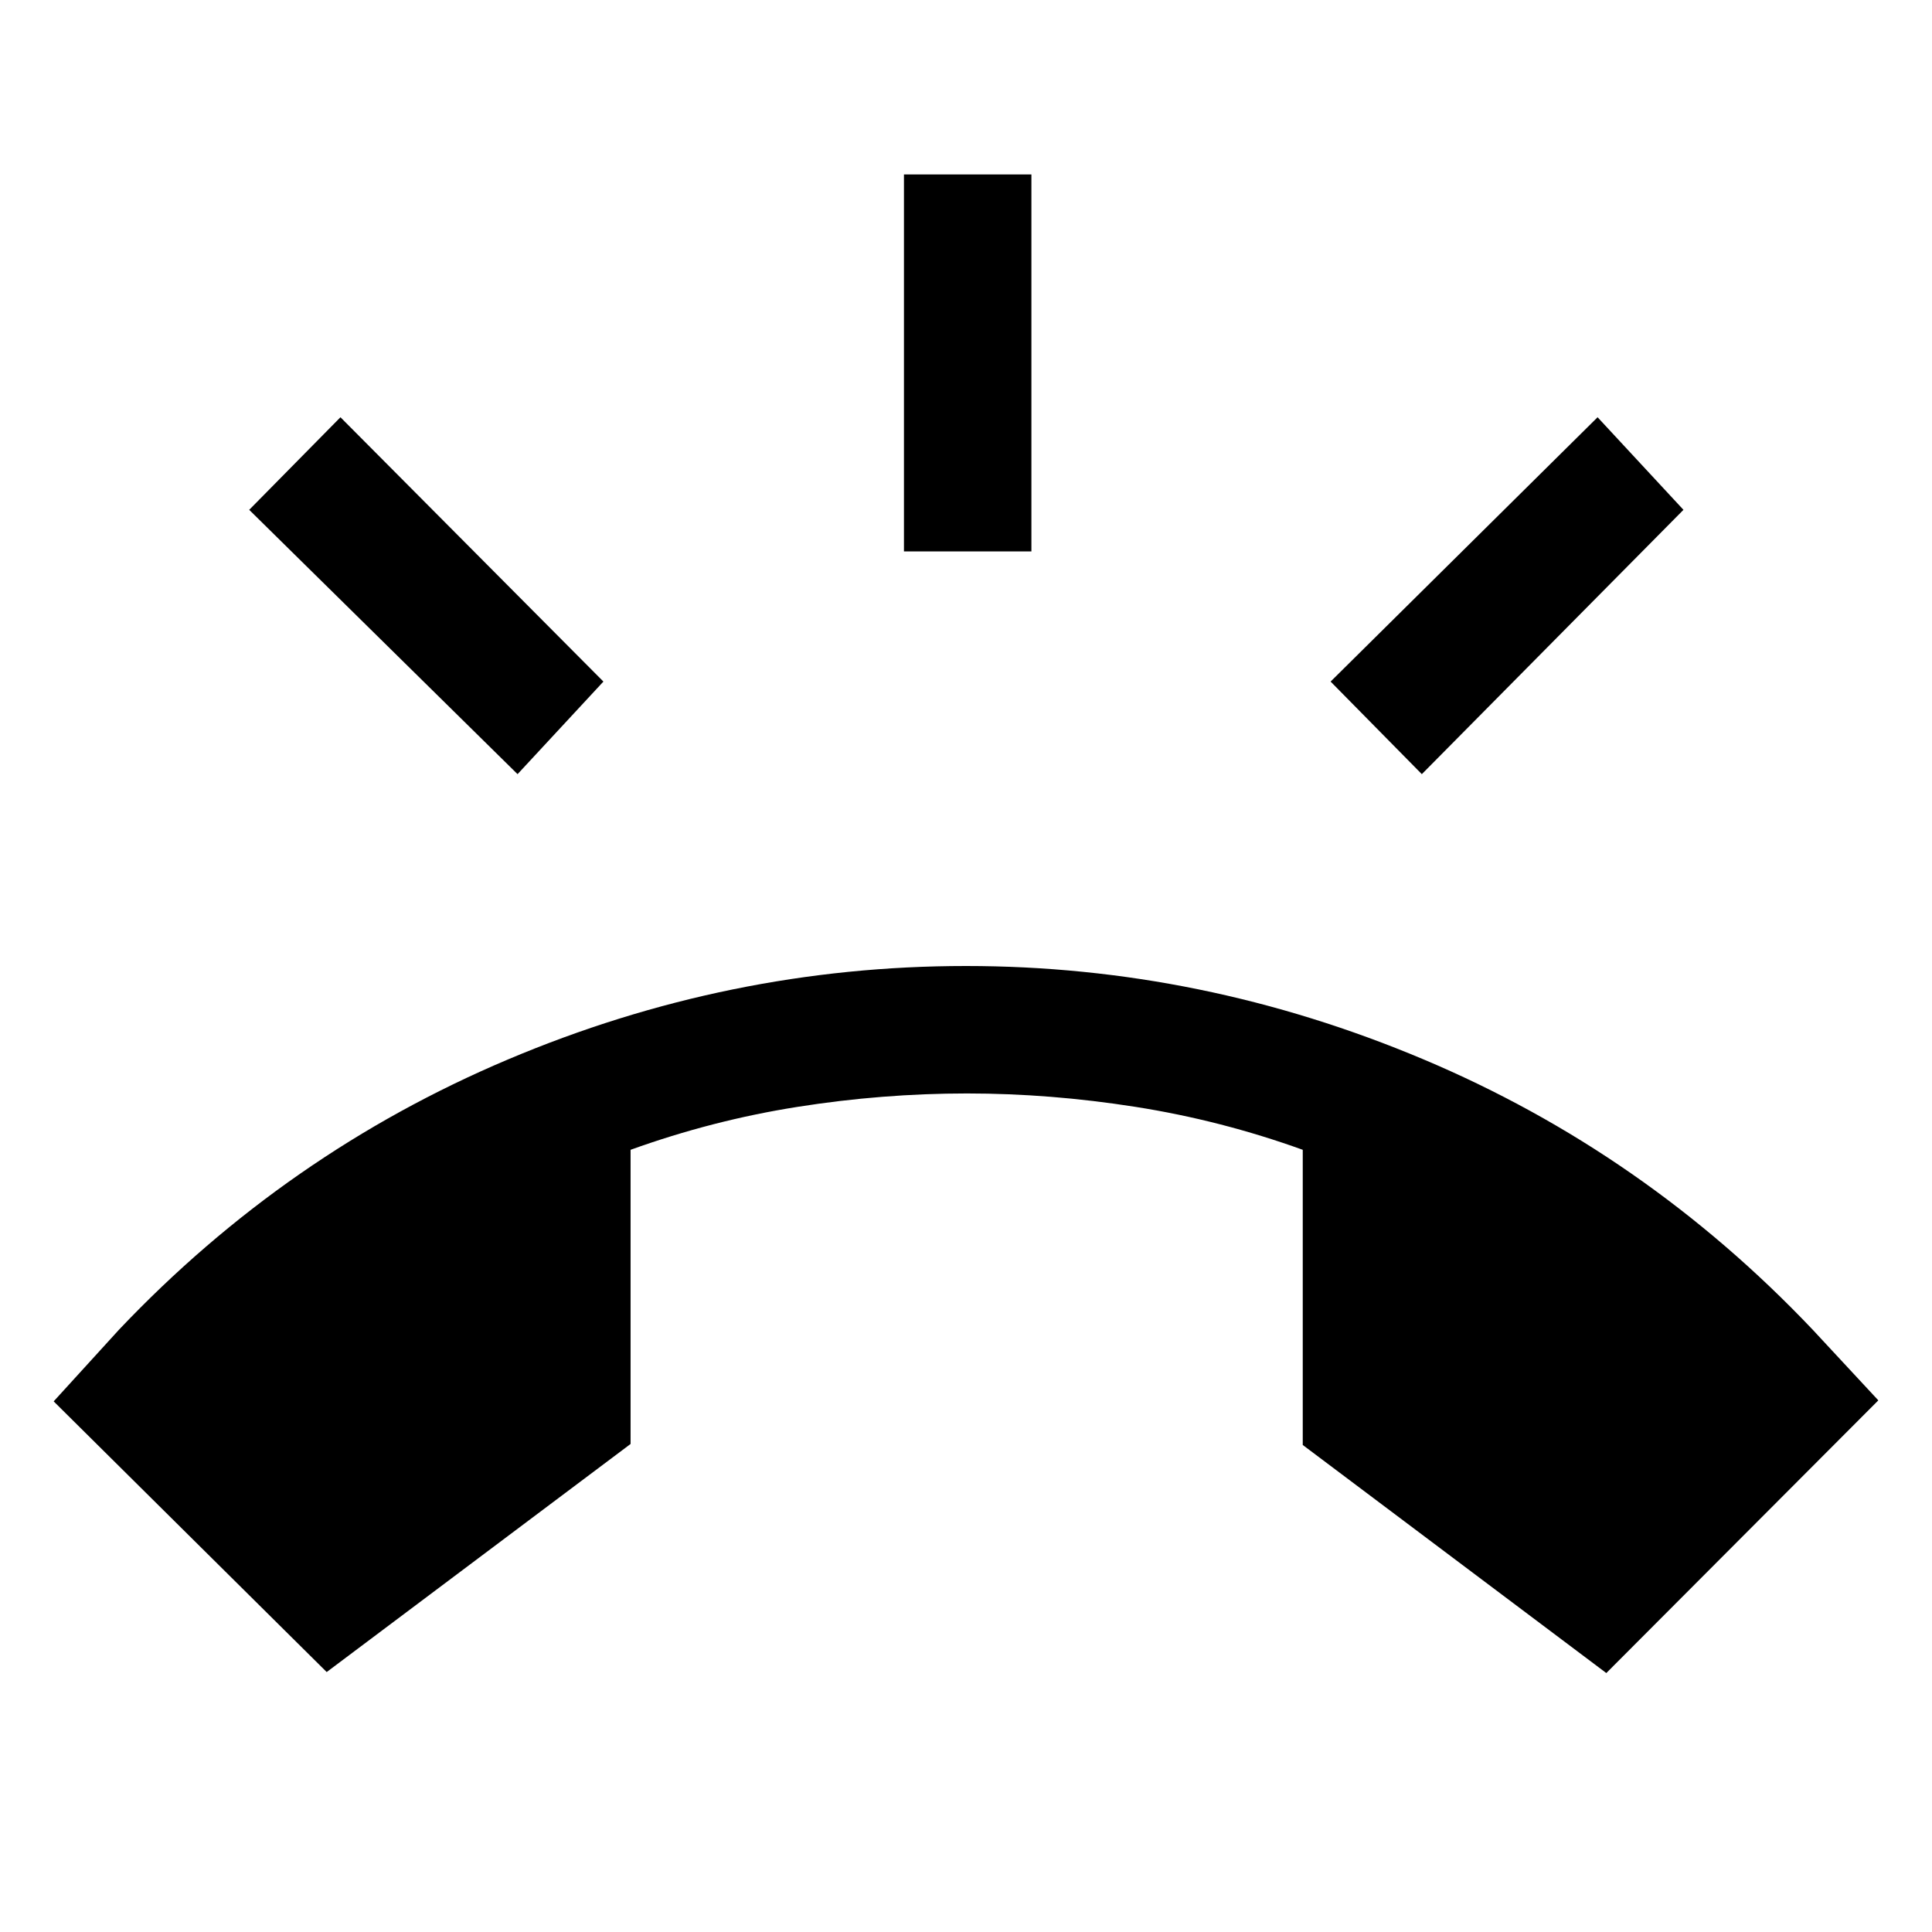 <svg xmlns="http://www.w3.org/2000/svg" height="40" viewBox="0 -960 960 960" width="40"><path d="M162.33-129.17 26.67-263.67l32.5-35.66Q142.33-387 252.25-433.5 362.17-480 480-480q117.17 0 227.17 46.33 110 46.34 193.5 134.34l32.66 35.16-135.16 135.5L647.33-242v-146.67q-40.66-14.66-83.08-21.33-42.42-6.67-83.75-6.67-42 0-84.25 6.67t-82.92 21.33v146.17l-151 113.33ZM449.17-686v-187.33h63.33V-686h-63.33ZM706.5-575.33l-45.33-46 132.66-131.34 42.67 46-130 131.34Zm-449.33 0L123.83-706.67l45.34-46 130.66 131.34-42.66 46Z"/></svg>